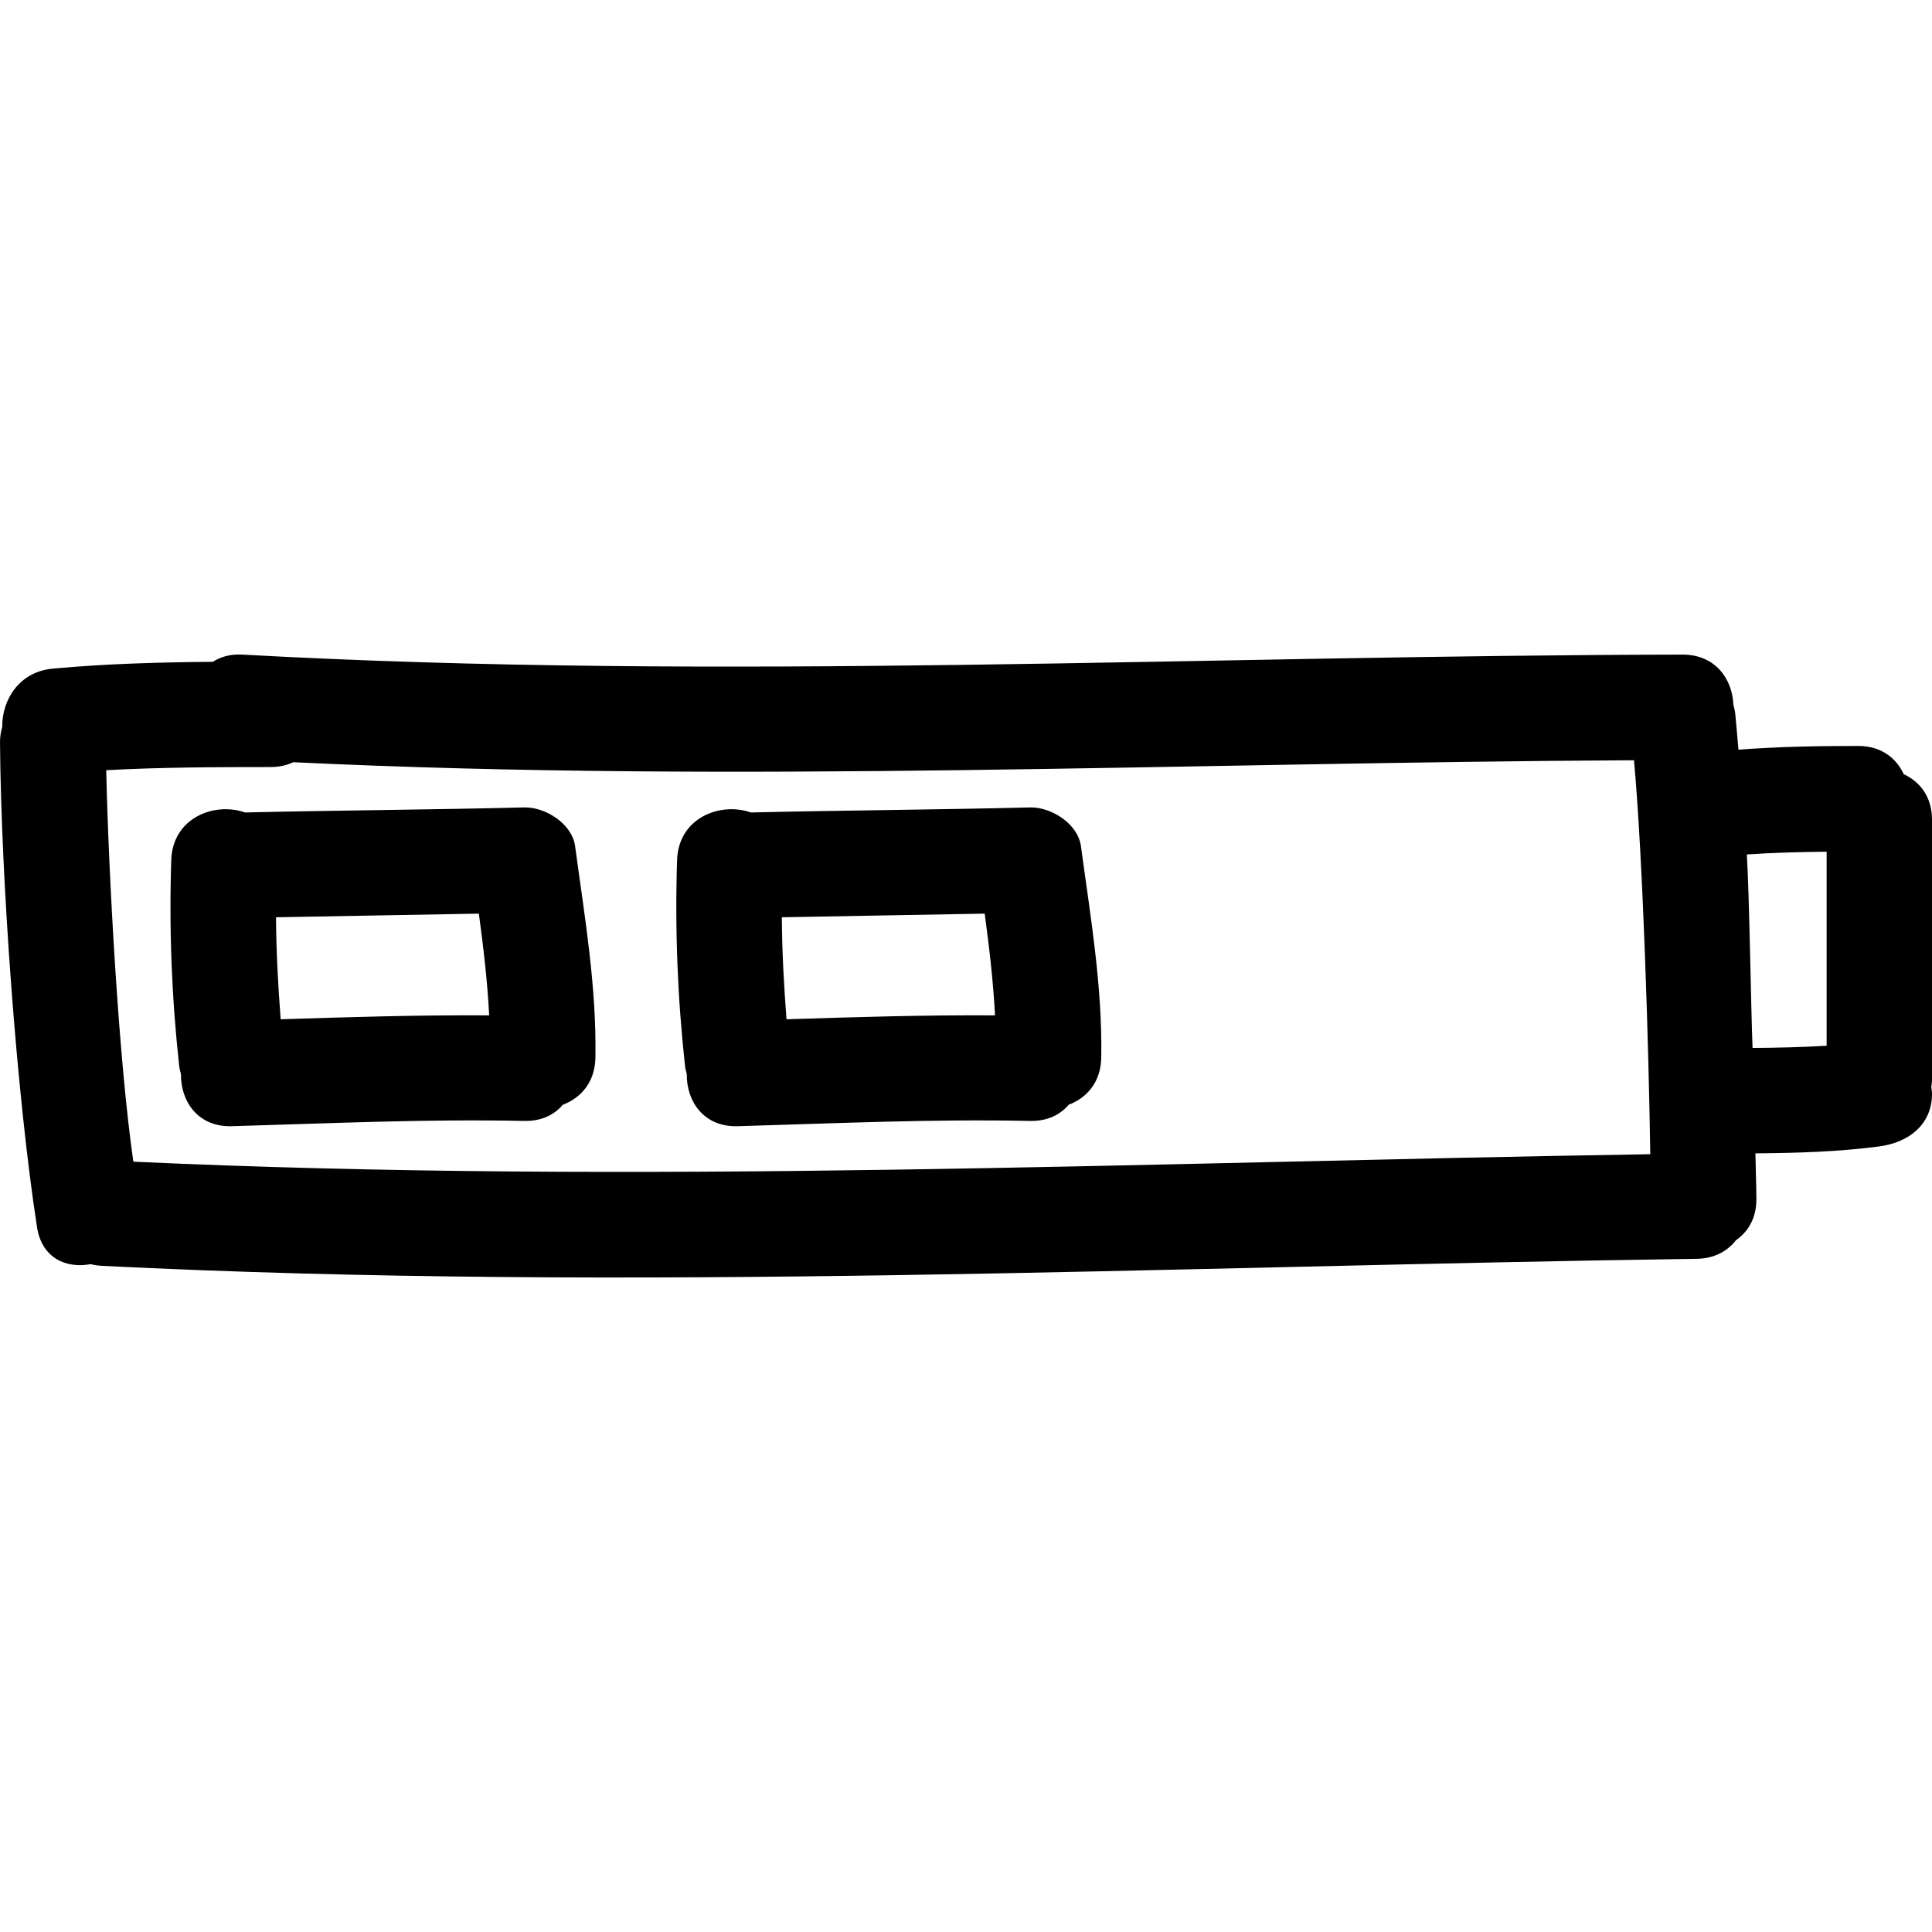 <?xml version="1.0" encoding="iso-8859-1"?>
<!-- Generator: Adobe Illustrator 16.0.0, SVG Export Plug-In . SVG Version: 6.00 Build 0)  -->
<!DOCTYPE svg PUBLIC "-//W3C//DTD SVG 1.1//EN" "http://www.w3.org/Graphics/SVG/1.1/DTD/svg11.dtd">
<svg version="1.1" id="Capa_1" xmlns="http://www.w3.org/2000/svg" xmlns:xlink="http://www.w3.org/1999/xlink" x="0px" y="0px"
	 width="476.65px" height="476.651px" viewBox="0 0 476.65 476.651" style="enable-background:new 0 0 476.65 476.651;"
	 xml:space="preserve">
<g>
	<g>
		<path d="M469.683,191.007c-1.828-3.956-5.534-6.972-11.228-6.972c-9.881,0-19.723,0.167-29.554,0.924
			c-0.269-2.904-0.482-5.819-0.776-8.724c-0.082-0.833-0.27-1.6-0.473-2.347c-0.249-6.296-4.397-12.4-12.527-12.39
			c-118.449,0.192-236.936,6.565-355.321,0c-2.973-0.168-5.388,0.543-7.299,1.782c-13.183,0.106-26.355,0.467-39.499,1.681
			c-8.366,0.771-12.527,7.8-12.454,14.365c-0.333,1.184-0.562,2.428-0.551,3.845c0.259,33.189,4.067,86.812,9.13,119.586
			c1.196,7.724,7.307,10.253,13.218,9.125c0.874,0.214,1.795,0.366,2.783,0.417c131.128,6.55,262.298,0.116,393.457-1.732
			c4.403-0.061,7.612-1.924,9.704-4.596c2.961-2.062,5.048-5.407,5.027-10.135c-0.015-3.773-0.178-7.531-0.238-11.294
			c10.217-0.076,20.418-0.37,30.569-1.706c7.027-0.924,13-5.215,13-13c0-0.538-0.097-1.086-0.184-1.635
			c0.082-0.604,0.184-1.178,0.184-1.828v-64.14C476.655,196.547,473.639,192.835,469.683,191.007z M32.896,286.6
			c-3.631-25.156-6.121-71.157-6.692-96.583c13.492-0.726,27.007-0.777,40.527-0.777c2.158,0,4.024-0.442,5.626-1.193
			c110.215,5.292,220.506,0.066,330.774-0.482c2.285,25.42,3.626,71.675,4.017,97.193C282.396,286.752,157.628,292.354,32.896,286.6
			z M450.656,257.996c-6.084,0.361-12.178,0.514-18.276,0.544c-0.381-8.983-0.812-38.761-1.417-47.733
			c6.557-0.446,13.122-0.604,19.693-0.686V257.996z"/>
		<path d="M129.347,199.203c-22.962,0.569-45.93,0.711-68.893,1.244c-7.536-2.651-17.867,1.28-18.205,11.755
			c-0.551,16.961,0.104,33.83,1.95,50.699c0.084,0.756,0.269,1.446,0.447,2.138c-0.083,6.561,4.088,13.055,12.553,12.812
			c24.049-0.696,48.083-1.808,72.148-1.3c4.268,0.086,7.437-1.534,9.526-4.002c4.4-1.66,7.914-5.51,8.023-11.598
			c0.307-17.56-2.669-34.855-5.012-52.207C141.135,203.215,134.526,199.071,129.347,199.203z M69.246,251.471
			c-0.645-8.384-1.097-16.763-1.152-25.167c16.681-0.33,33.367-0.579,50.048-0.898c1.123,8.348,2.115,16.691,2.542,25.095
			C103.53,250.394,86.39,250.917,69.246,251.471z"/>
		<path d="M254.143,199.203c-22.962,0.569-45.93,0.711-68.893,1.244c-7.536-2.651-17.867,1.28-18.204,11.755
			c-0.551,16.961,0.104,33.83,1.95,50.699c0.083,0.756,0.269,1.446,0.447,2.138c-0.084,6.561,4.088,13.055,12.553,12.812
			c24.049-0.696,48.083-1.808,72.147-1.3c4.271,0.086,7.439-1.534,9.527-4.002c4.402-1.66,7.916-5.51,8.022-11.598
			c0.31-17.56-2.666-34.855-5.012-52.207C265.935,203.215,259.322,199.071,254.143,199.203z M194.043,251.471
			c-0.645-8.384-1.097-16.763-1.153-25.167c16.681-0.33,33.367-0.579,50.048-0.898c1.122,8.348,2.115,16.691,2.542,25.095
			C228.327,250.394,211.186,250.917,194.043,251.471z"/>
	</g>
</g>
<g>
</g>
<g>
</g>
<g>
</g>
<g>
</g>
<g>
</g>
<g>
</g>
<g>
</g>
<g>
</g>
<g>
</g>
<g>
</g>
<g>
</g>
<g>
</g>
<g>
</g>
<g>
</g>
<g>
</g>
</svg>
